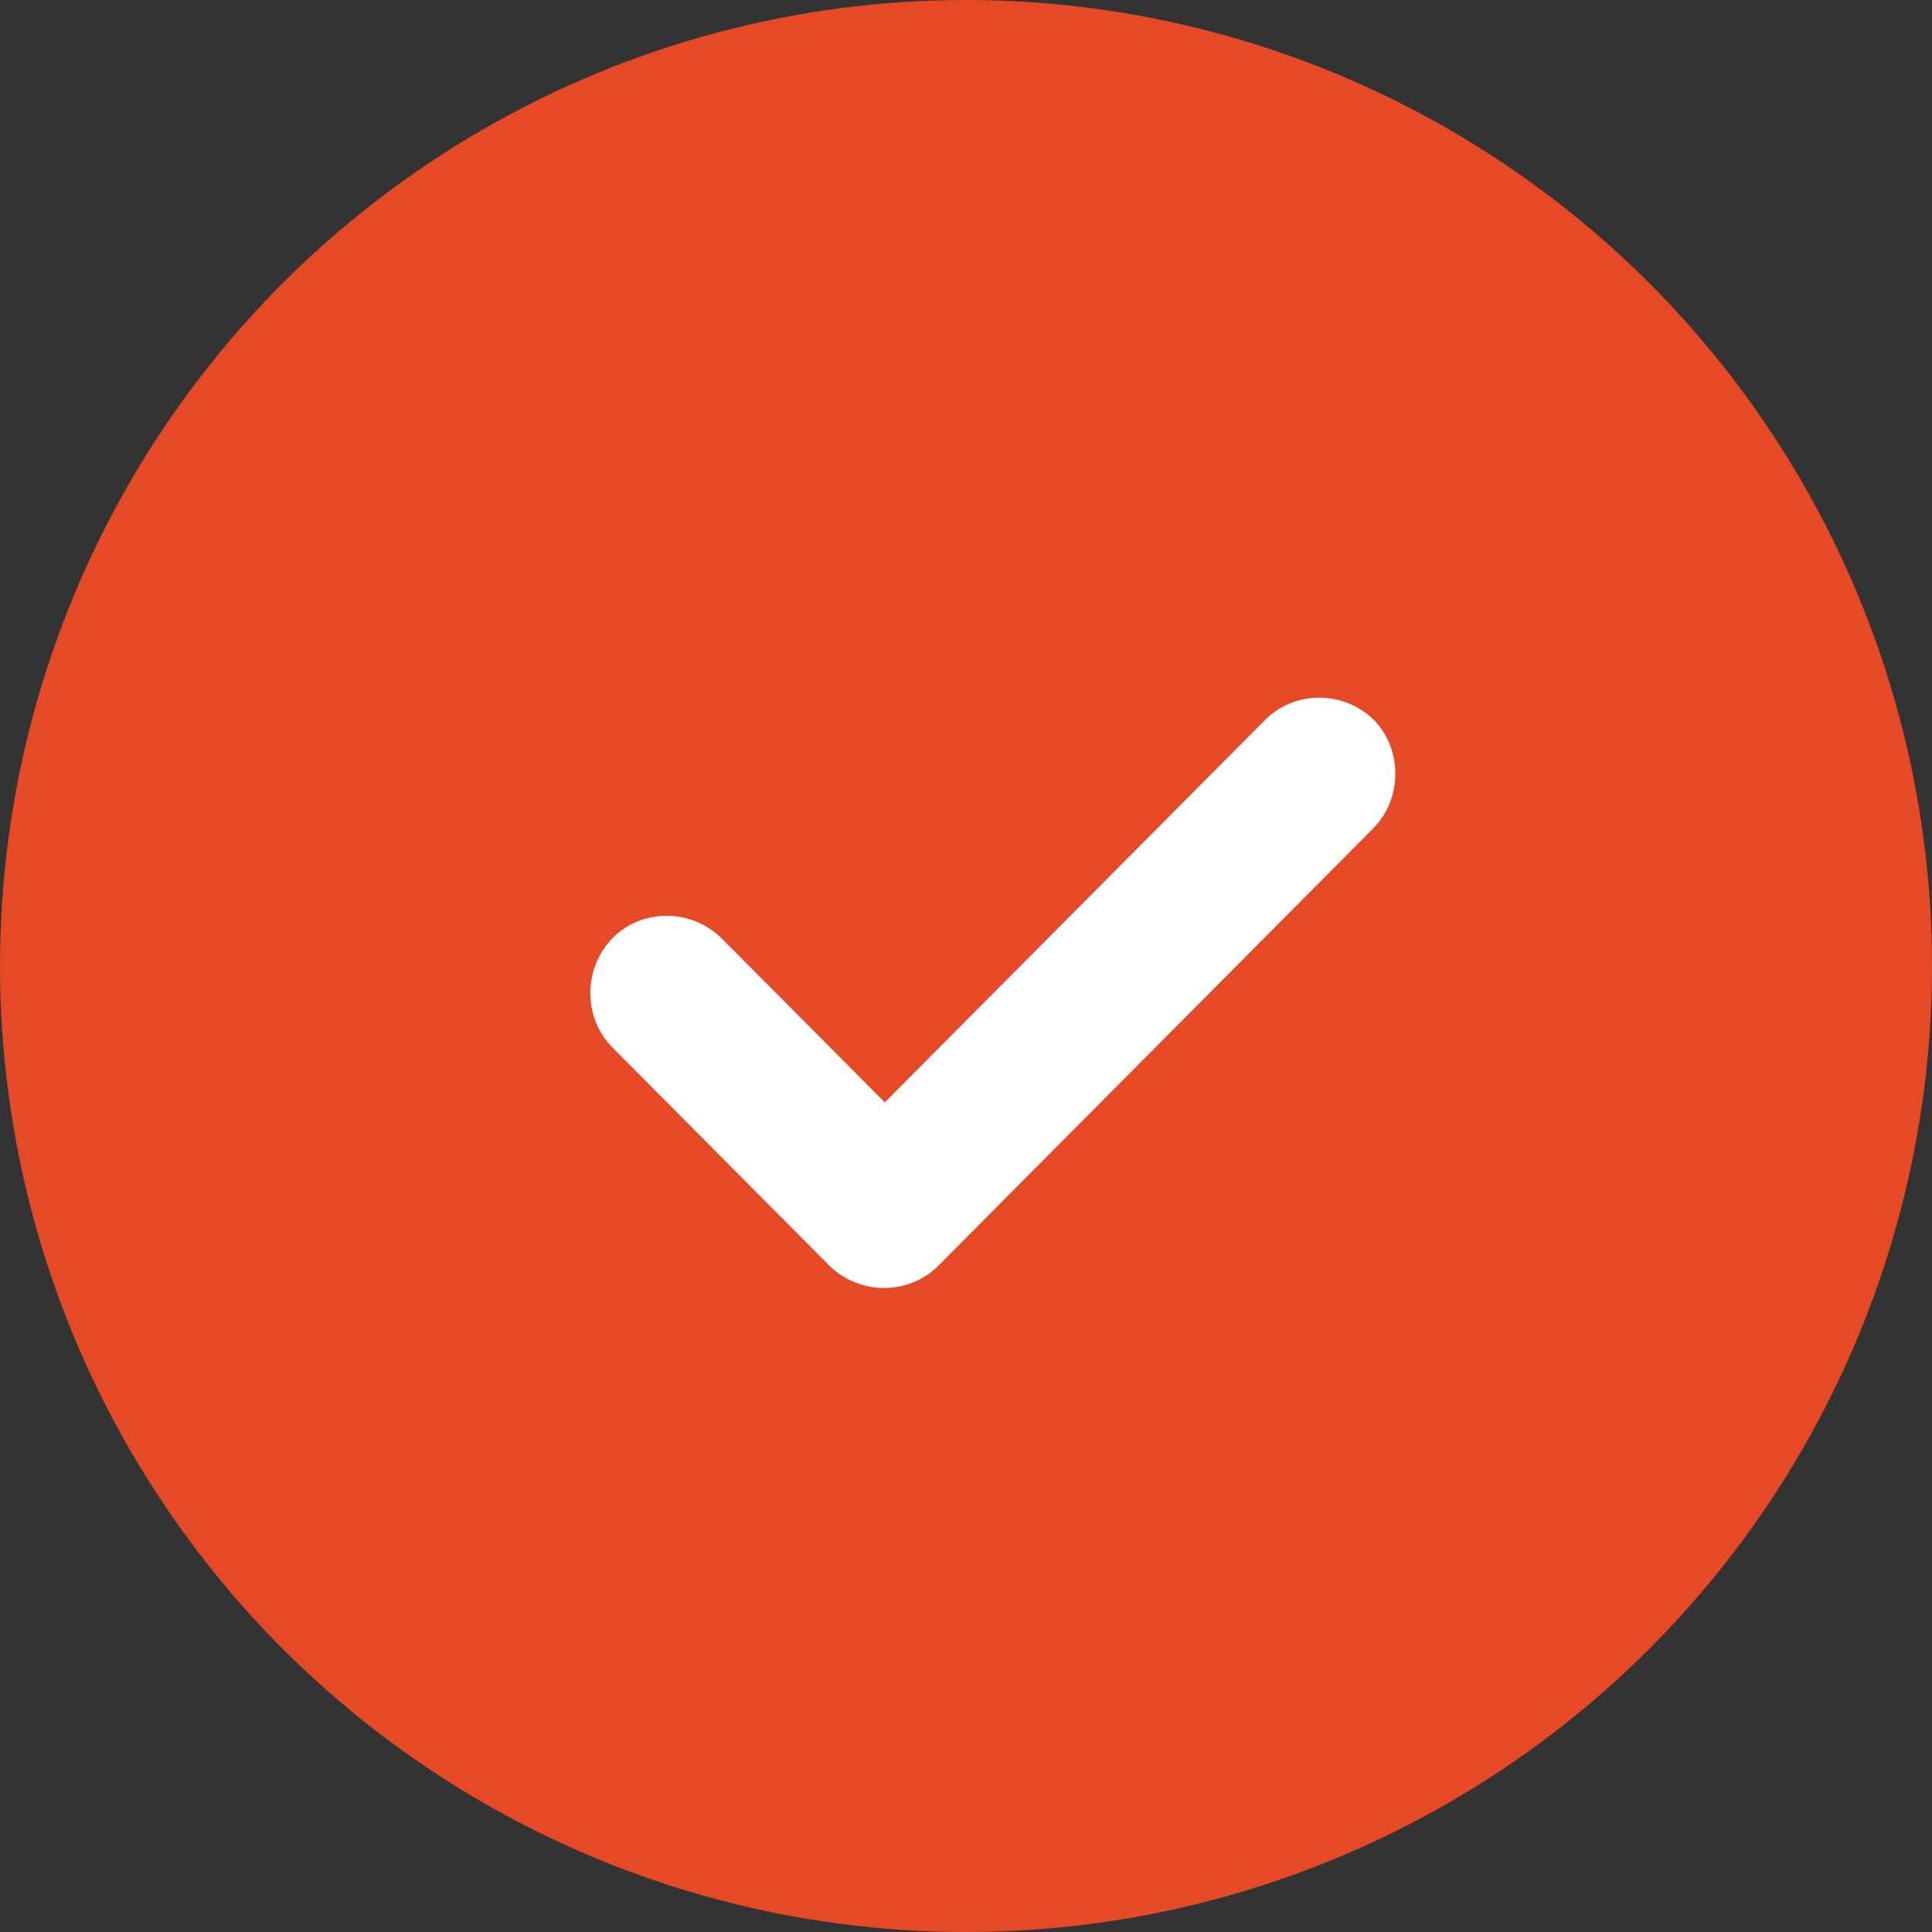 <svg width="36" height="36" viewBox="0 0 36 36" fill="none" xmlns="http://www.w3.org/2000/svg">
<rect x="0" y="0" width="36" height="36" fill="#333333" stroke="none"/>
<circle cx="18" cy="18" r="17.5" fill="#E54925" stroke="#E54925"/>
<path fill-rule="evenodd" clip-rule="evenodd" d="M25.585 15.439L17.484 23.585C16.934 24.138 16.022 24.138 15.455 23.585L11.413 19.52C10.862 18.967 10.862 18.05 11.413 17.48C11.963 16.926 12.875 16.926 13.442 17.48L16.487 20.541L23.573 13.415C24.123 12.862 25.035 12.862 25.602 13.415C26.135 13.969 26.135 14.885 25.585 15.439Z" fill="white"/>
</svg>
